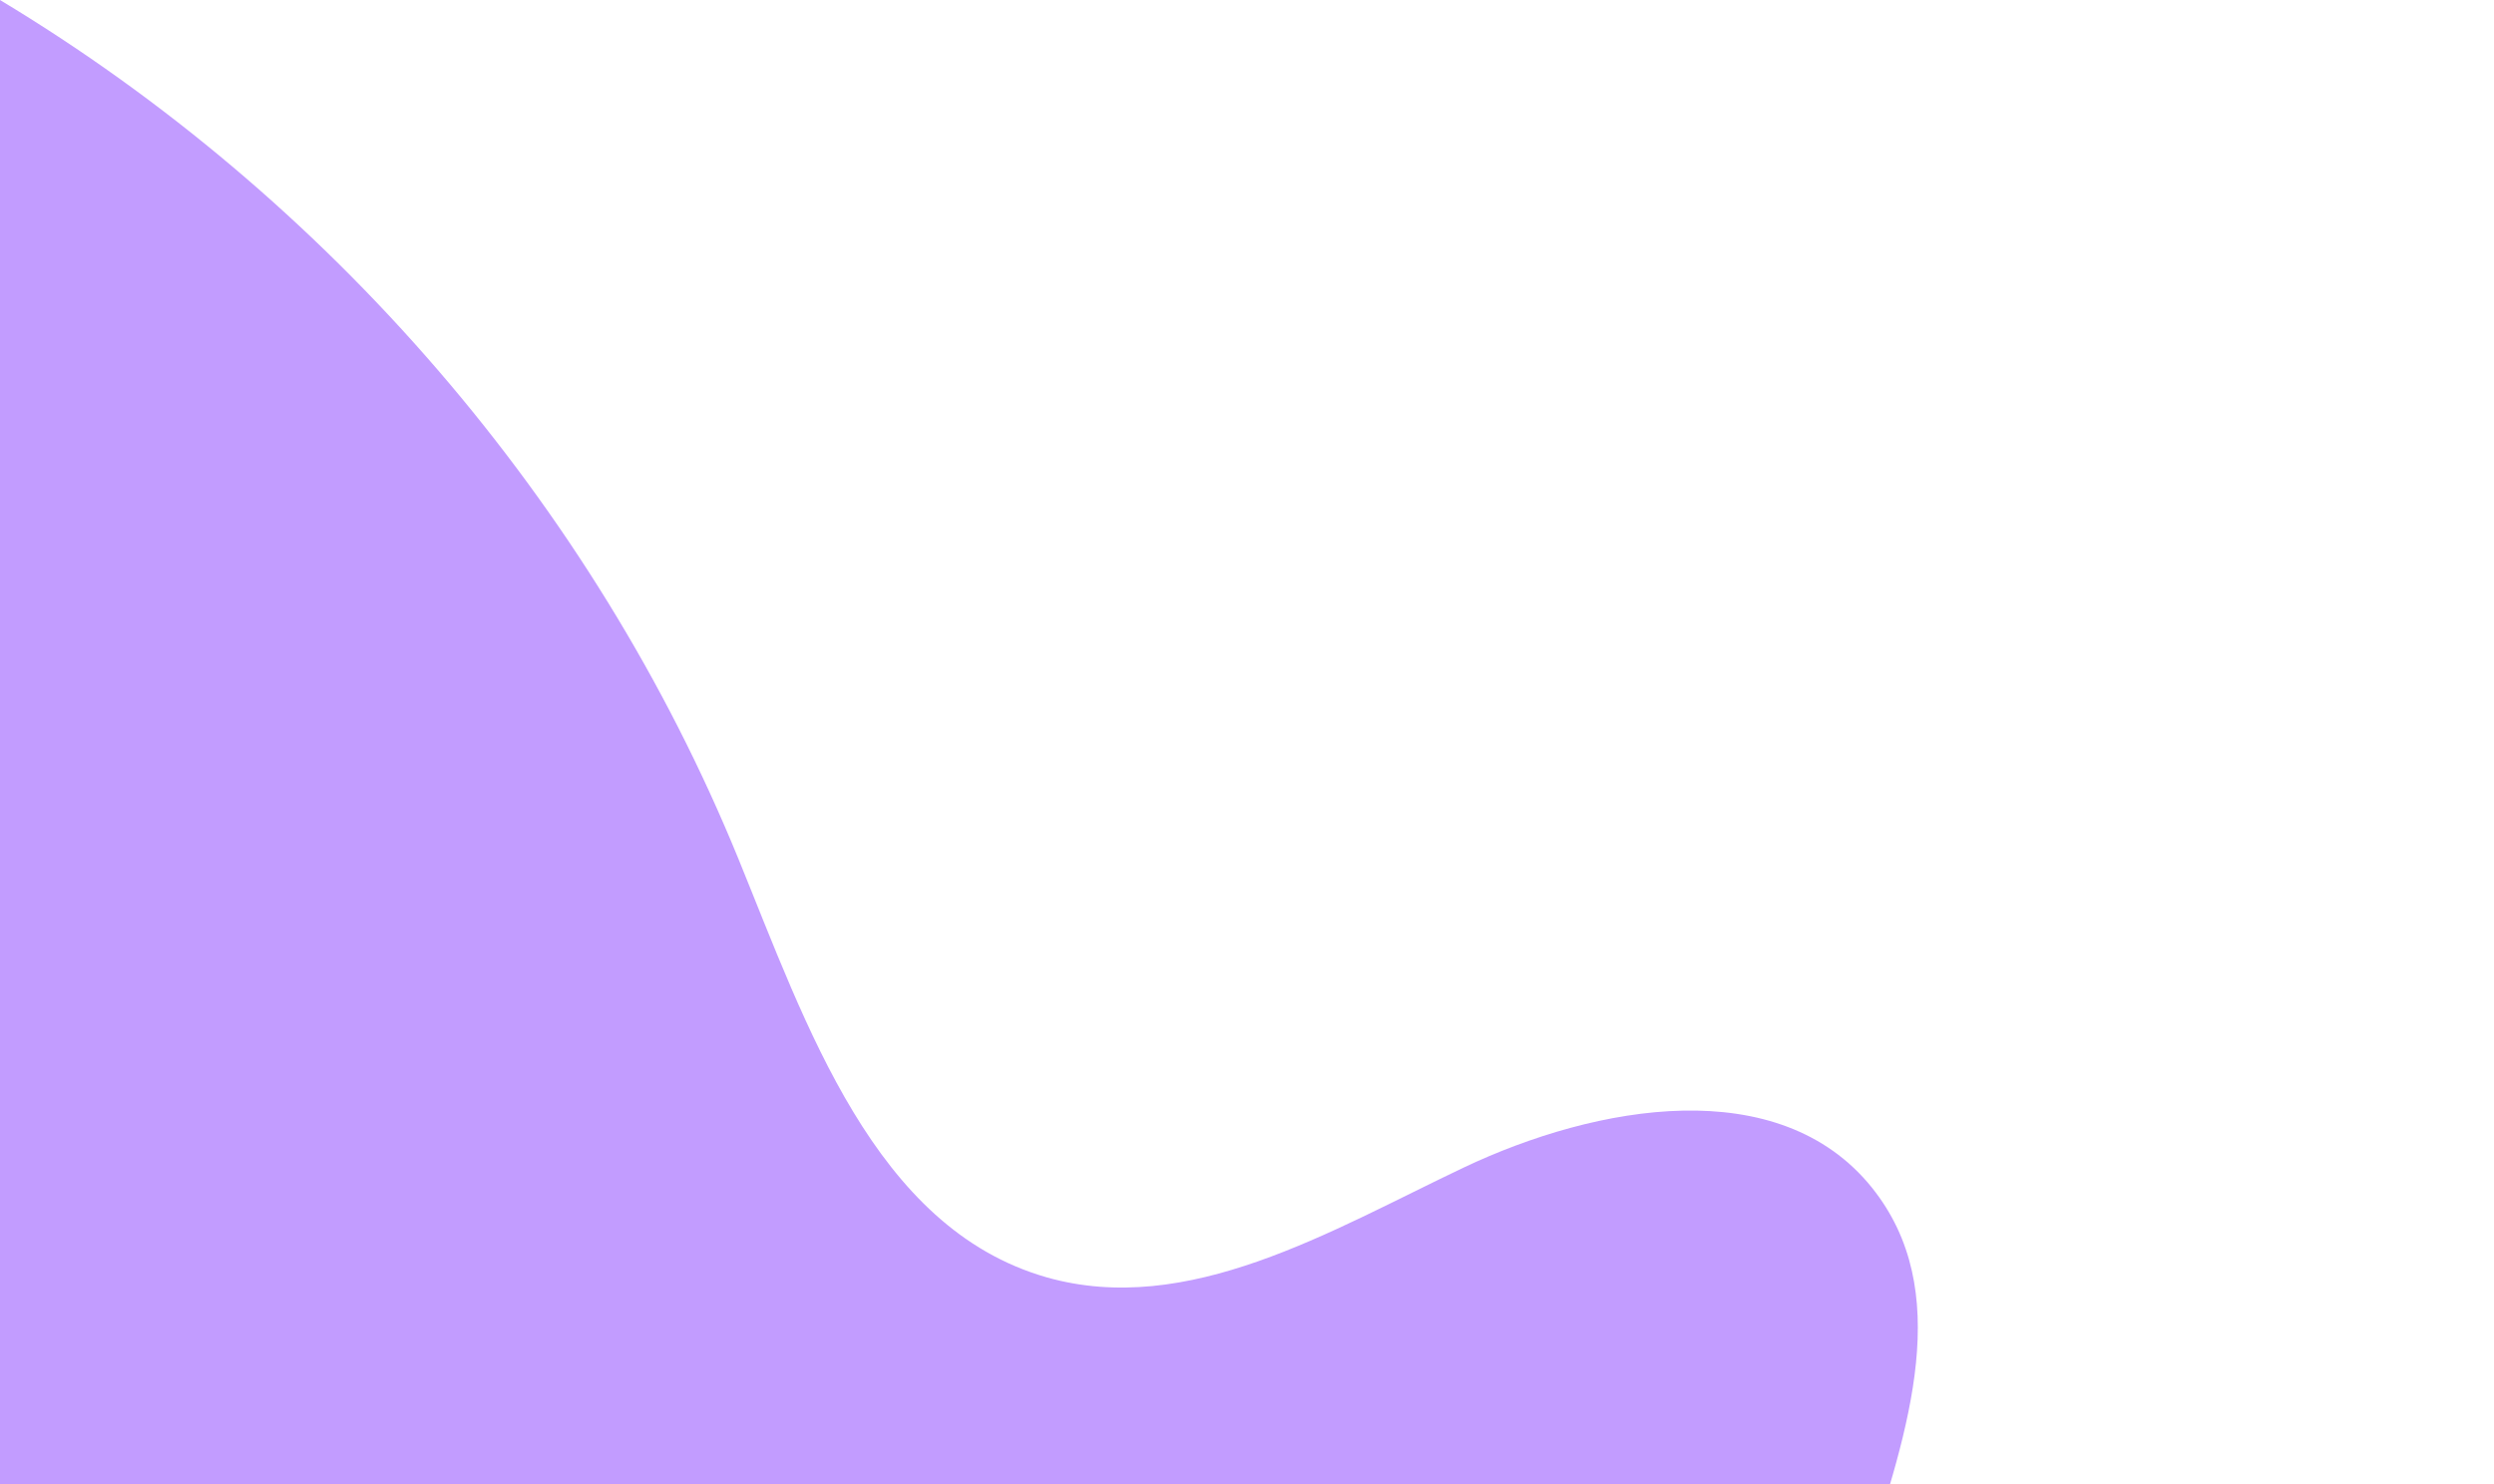 <svg width="42" height="25" viewBox="0 0 42 25" fill="none" xmlns="http://www.w3.org/2000/svg">
<path opacity="0.6" d="M-3.8147e-06 43L-5.55182e-08 1.4294e-07C5.524 3.325 9.982 8.46 12.436 14.469C13.582 17.276 14.722 20.682 17.619 21.515C20.004 22.196 22.406 20.734 24.647 19.669C26.893 18.603 29.963 18.062 31.524 20.006C34.294 23.465 28.517 29.241 31.259 32.723C32.987 34.918 36.512 34.016 39.029 35.186C41.759 36.461 42.652 40.176 41.523 43L-3.8147e-06 43Z" fill="#995BFF"/>
</svg>
